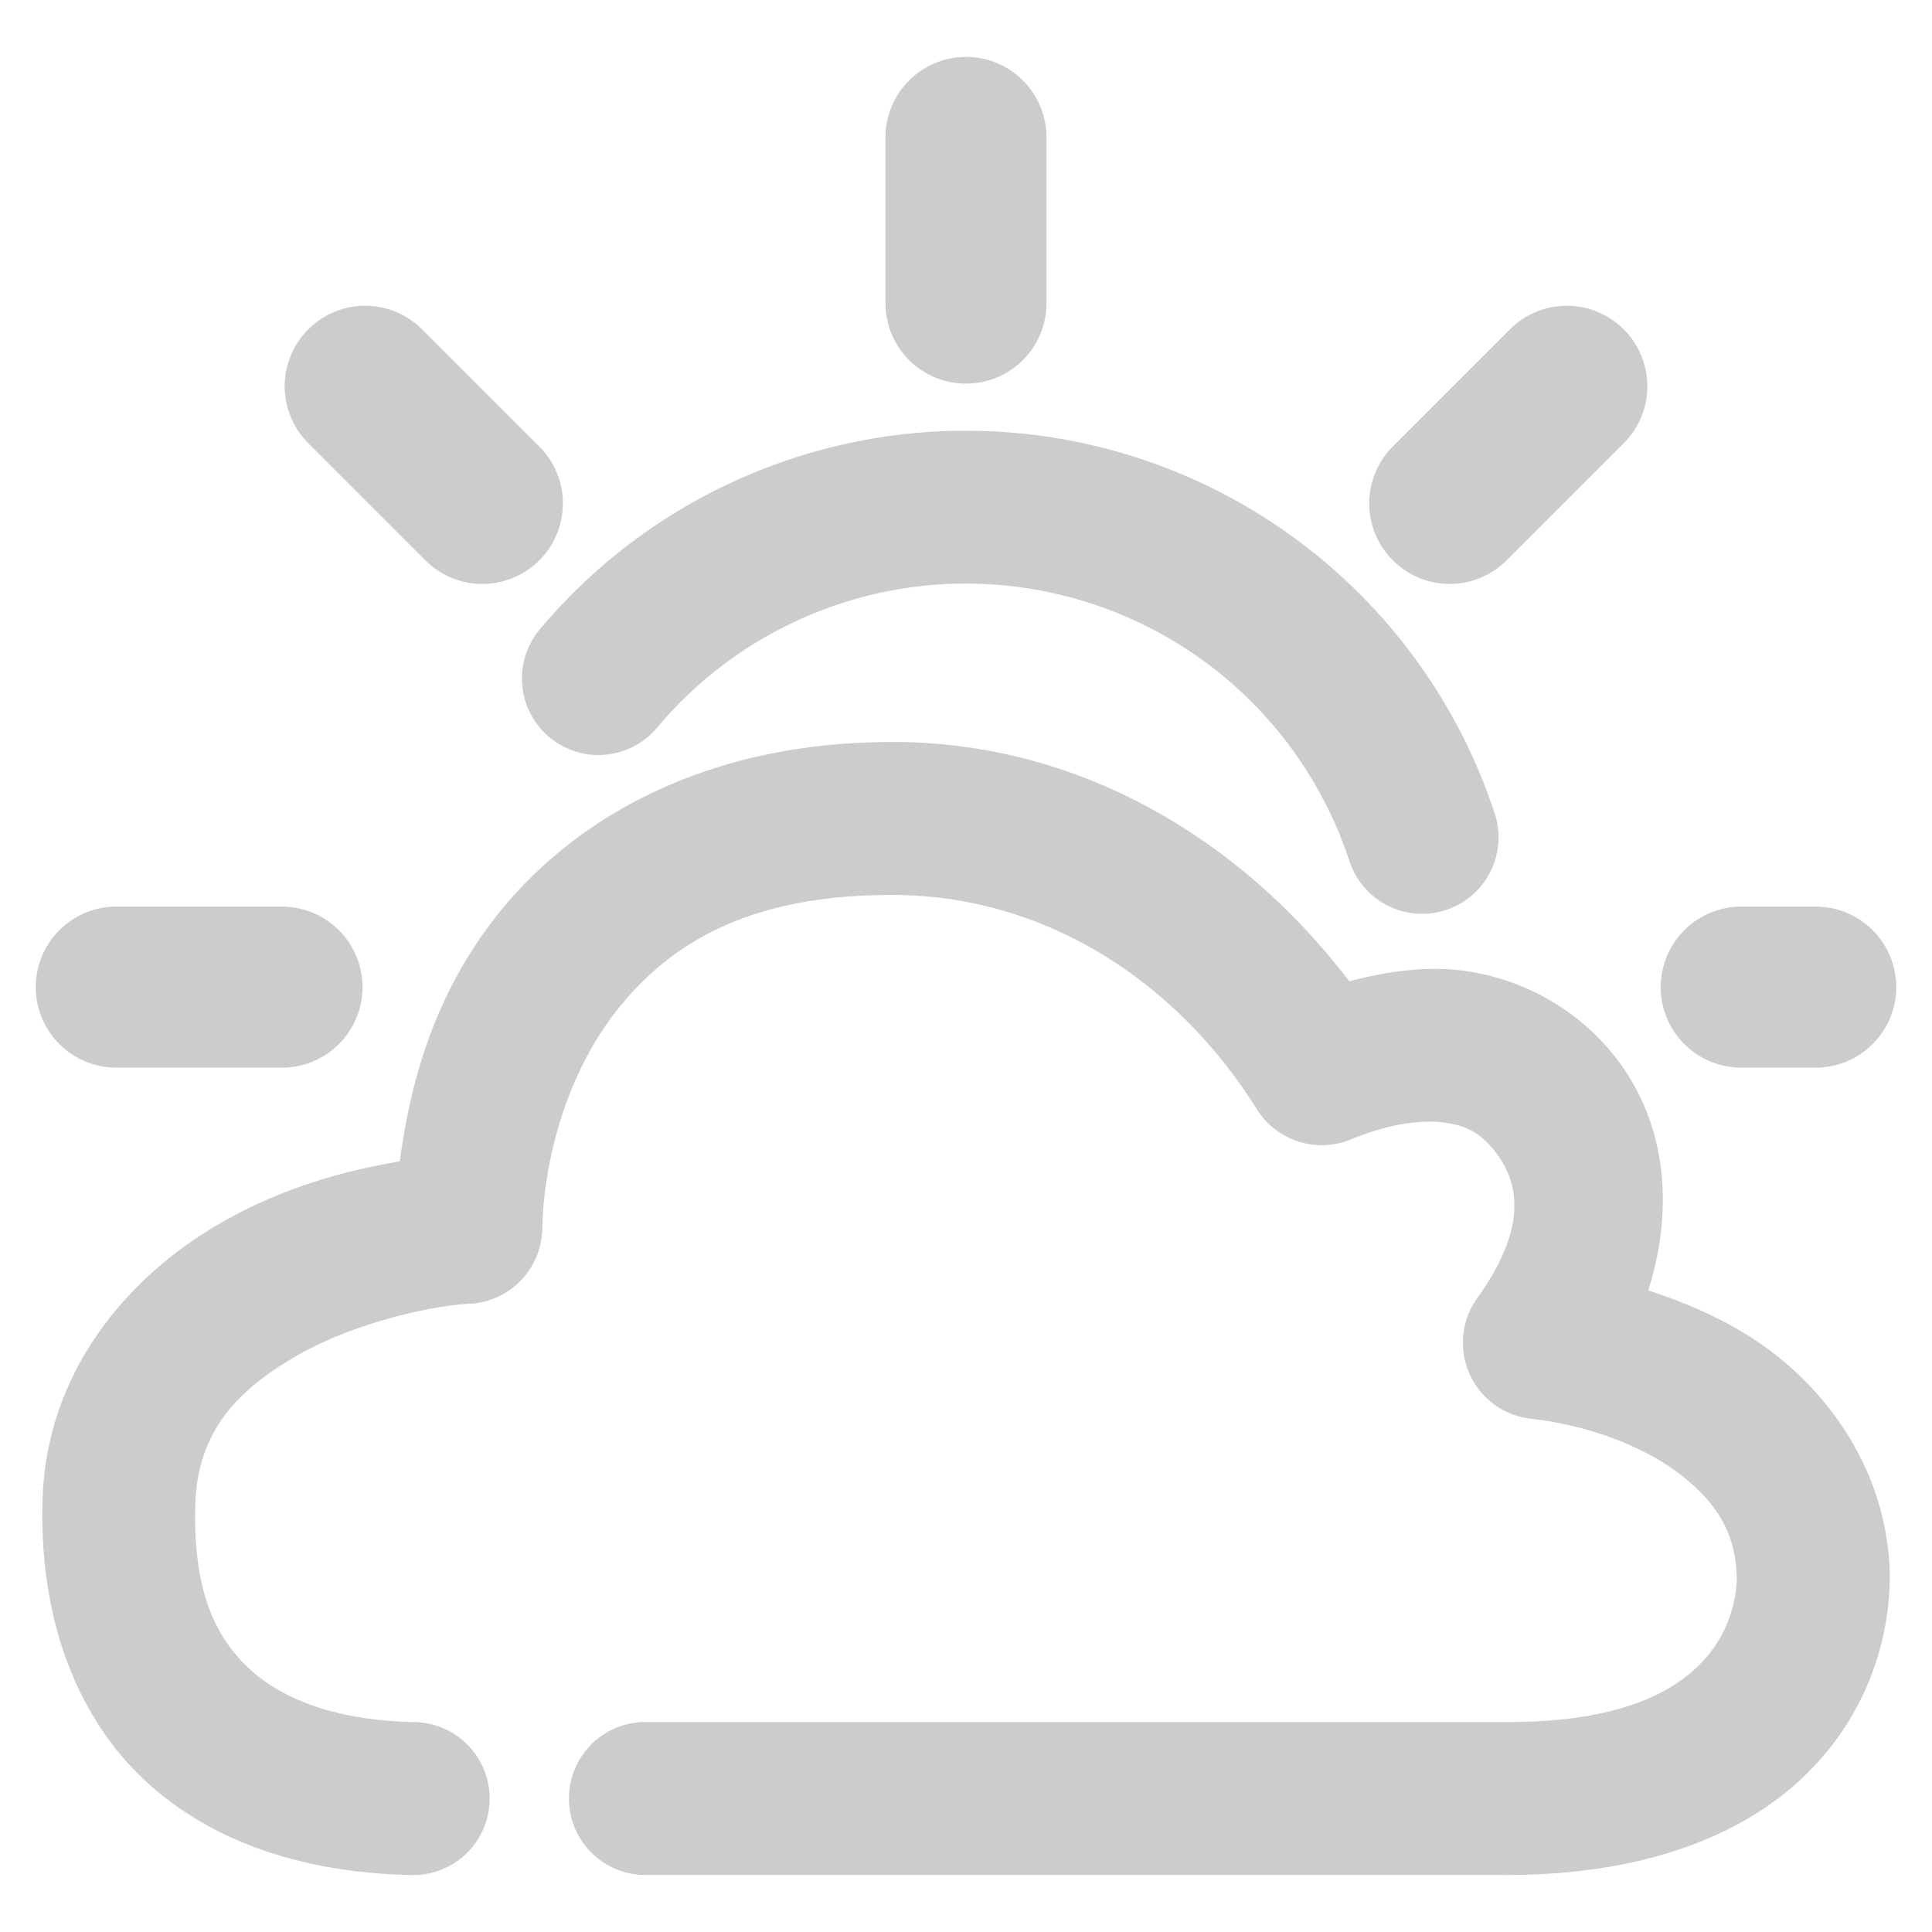 <svg xmlns="http://www.w3.org/2000/svg" width="48" height="48">
	<path d="m 24,1.414 a 2,2 0 0 0 -2,2 v 4.117 a 2,2 0 0 0 2,2 2,2 0 0 0 2,-2 V 3.414 a 2,2 0 0 0 -2,-2 z M 9.098,7.597 a 2,2 0 0 0 -1.439,0.586 2,2 0 0 0 0,2.828 l 2.91,2.91 a 2,2 0 0 0 2.83,0 2,2 0 0 0 0,-2.828 L 10.486,8.183 A 2,2 0 0 0 9.098,7.597 Z m 29.855,0 a 2,2 0 0 0 -1.439,0.586 l -2.91,2.91 a 2,2 0 0 0 0,2.828 2,2 0 0 0 2.828,0 l 2.91,-2.91 a 2,2 0 0 0 0,-2.828 2,2 0 0 0 -1.389,-0.586 z m -15.105,3.104 c -3.985,0.045 -7.816,1.813 -10.436,4.934 a 1.9,1.9 85.084 0 0 0.234,2.678 1.9,1.9 85.084 0 0 2.676,-0.232 c 2.341,-2.789 6,-4.09 9.576,-3.4 3.576,0.689 6.492,3.255 7.629,6.715 a 1.9,1.9 85.084 0 0 2.396,1.213 1.9,1.9 85.084 0 0 1.213,-2.398 c -1.565,-4.763 -5.596,-8.311 -10.52,-9.26 -0.923,-0.178 -1.85,-0.258 -2.77,-0.248 z m -1.576,7.734 c -4.644,-0.032 -7.988,1.845 -9.943,4.33 -1.539,1.956 -2.133,4.111 -2.396,6.088 -1.389,0.238 -2.935,0.65 -4.514,1.57 -2.178,1.269 -4.273,3.592 -4.363,6.863 -0.081,2.927 0.845,5.392 2.59,6.99 1.745,1.598 4.099,2.258 6.58,2.309 a 1.9,1.9 0 0 0 1.939,-1.861 1.9,1.9 0 0 0 -1.861,-1.938 C 8.444,42.749 7.073,42.264 6.213,41.476 5.353,40.688 4.793,39.525 4.852,37.39 4.901,35.6 5.862,34.563 7.332,33.707 8.802,32.85 10.755,32.436 11.664,32.392 a 1.9,1.9 0 0 0 1.809,-1.863 c 0.028,-1.582 0.552,-3.774 1.842,-5.414 1.29,-1.64 3.254,-2.904 6.93,-2.879 3.727,0.026 6.99,2.138 8.982,5.324 a 1.9,1.9 0 0 0 2.336,0.748 c 0.944,-0.389 1.741,-0.493 2.301,-0.42 0.56,0.073 0.902,0.252 1.262,0.699 0.715,0.888 0.732,2.05 -0.426,3.666 a 1.9,1.9 0 0 0 1.332,2.994 c 1.433,0.161 2.825,0.689 3.74,1.406 0.911,0.713 1.366,1.481 1.377,2.576 -0.01,0.52 -0.2,1.4 -0.908,2.113 -0.715,0.721 -2.055,1.469 -4.938,1.441 a 1.9,1.9 0 0 0 -0.018,0 h -21.25 a 1.9,1.9 0 0 0 -1.9,1.9 1.9,1.9 0 0 0 1.9,1.9 h 21.232 c 3.598,0.034 6.128,-1.011 7.67,-2.564 1.542,-1.554 1.996,-3.417 2.014,-4.76 a 1.9,1.9 0 0 0 0.002,-0.035 c -0.012,-2.327 -1.223,-4.299 -2.84,-5.564 -0.941,-0.737 -2.028,-1.229 -3.162,-1.6 0.641,-2.03 0.474,-4.19 -0.867,-5.857 -0.945,-1.175 -2.316,-1.901 -3.729,-2.086 -0.942,-0.123 -1.89,0.02 -2.834,0.262 -2.654,-3.483 -6.625,-5.913 -11.25,-5.945 z M 2.889,22.525 a 2,2 0 0 0 -2,2 2,2 0 0 0 2,2 h 4.117 a 2,2 0 0 0 2,-2 2,2 0 0 0 -2,-2 z m 40.371,0 a 2,2 0 0 0 -2,2 2,2 0 0 0 2,2 h 1.852 a 2,2 0 0 0 2,-2 2,2 0 0 0 -2,-2 z" fill="#cccccc"/>
</svg>
